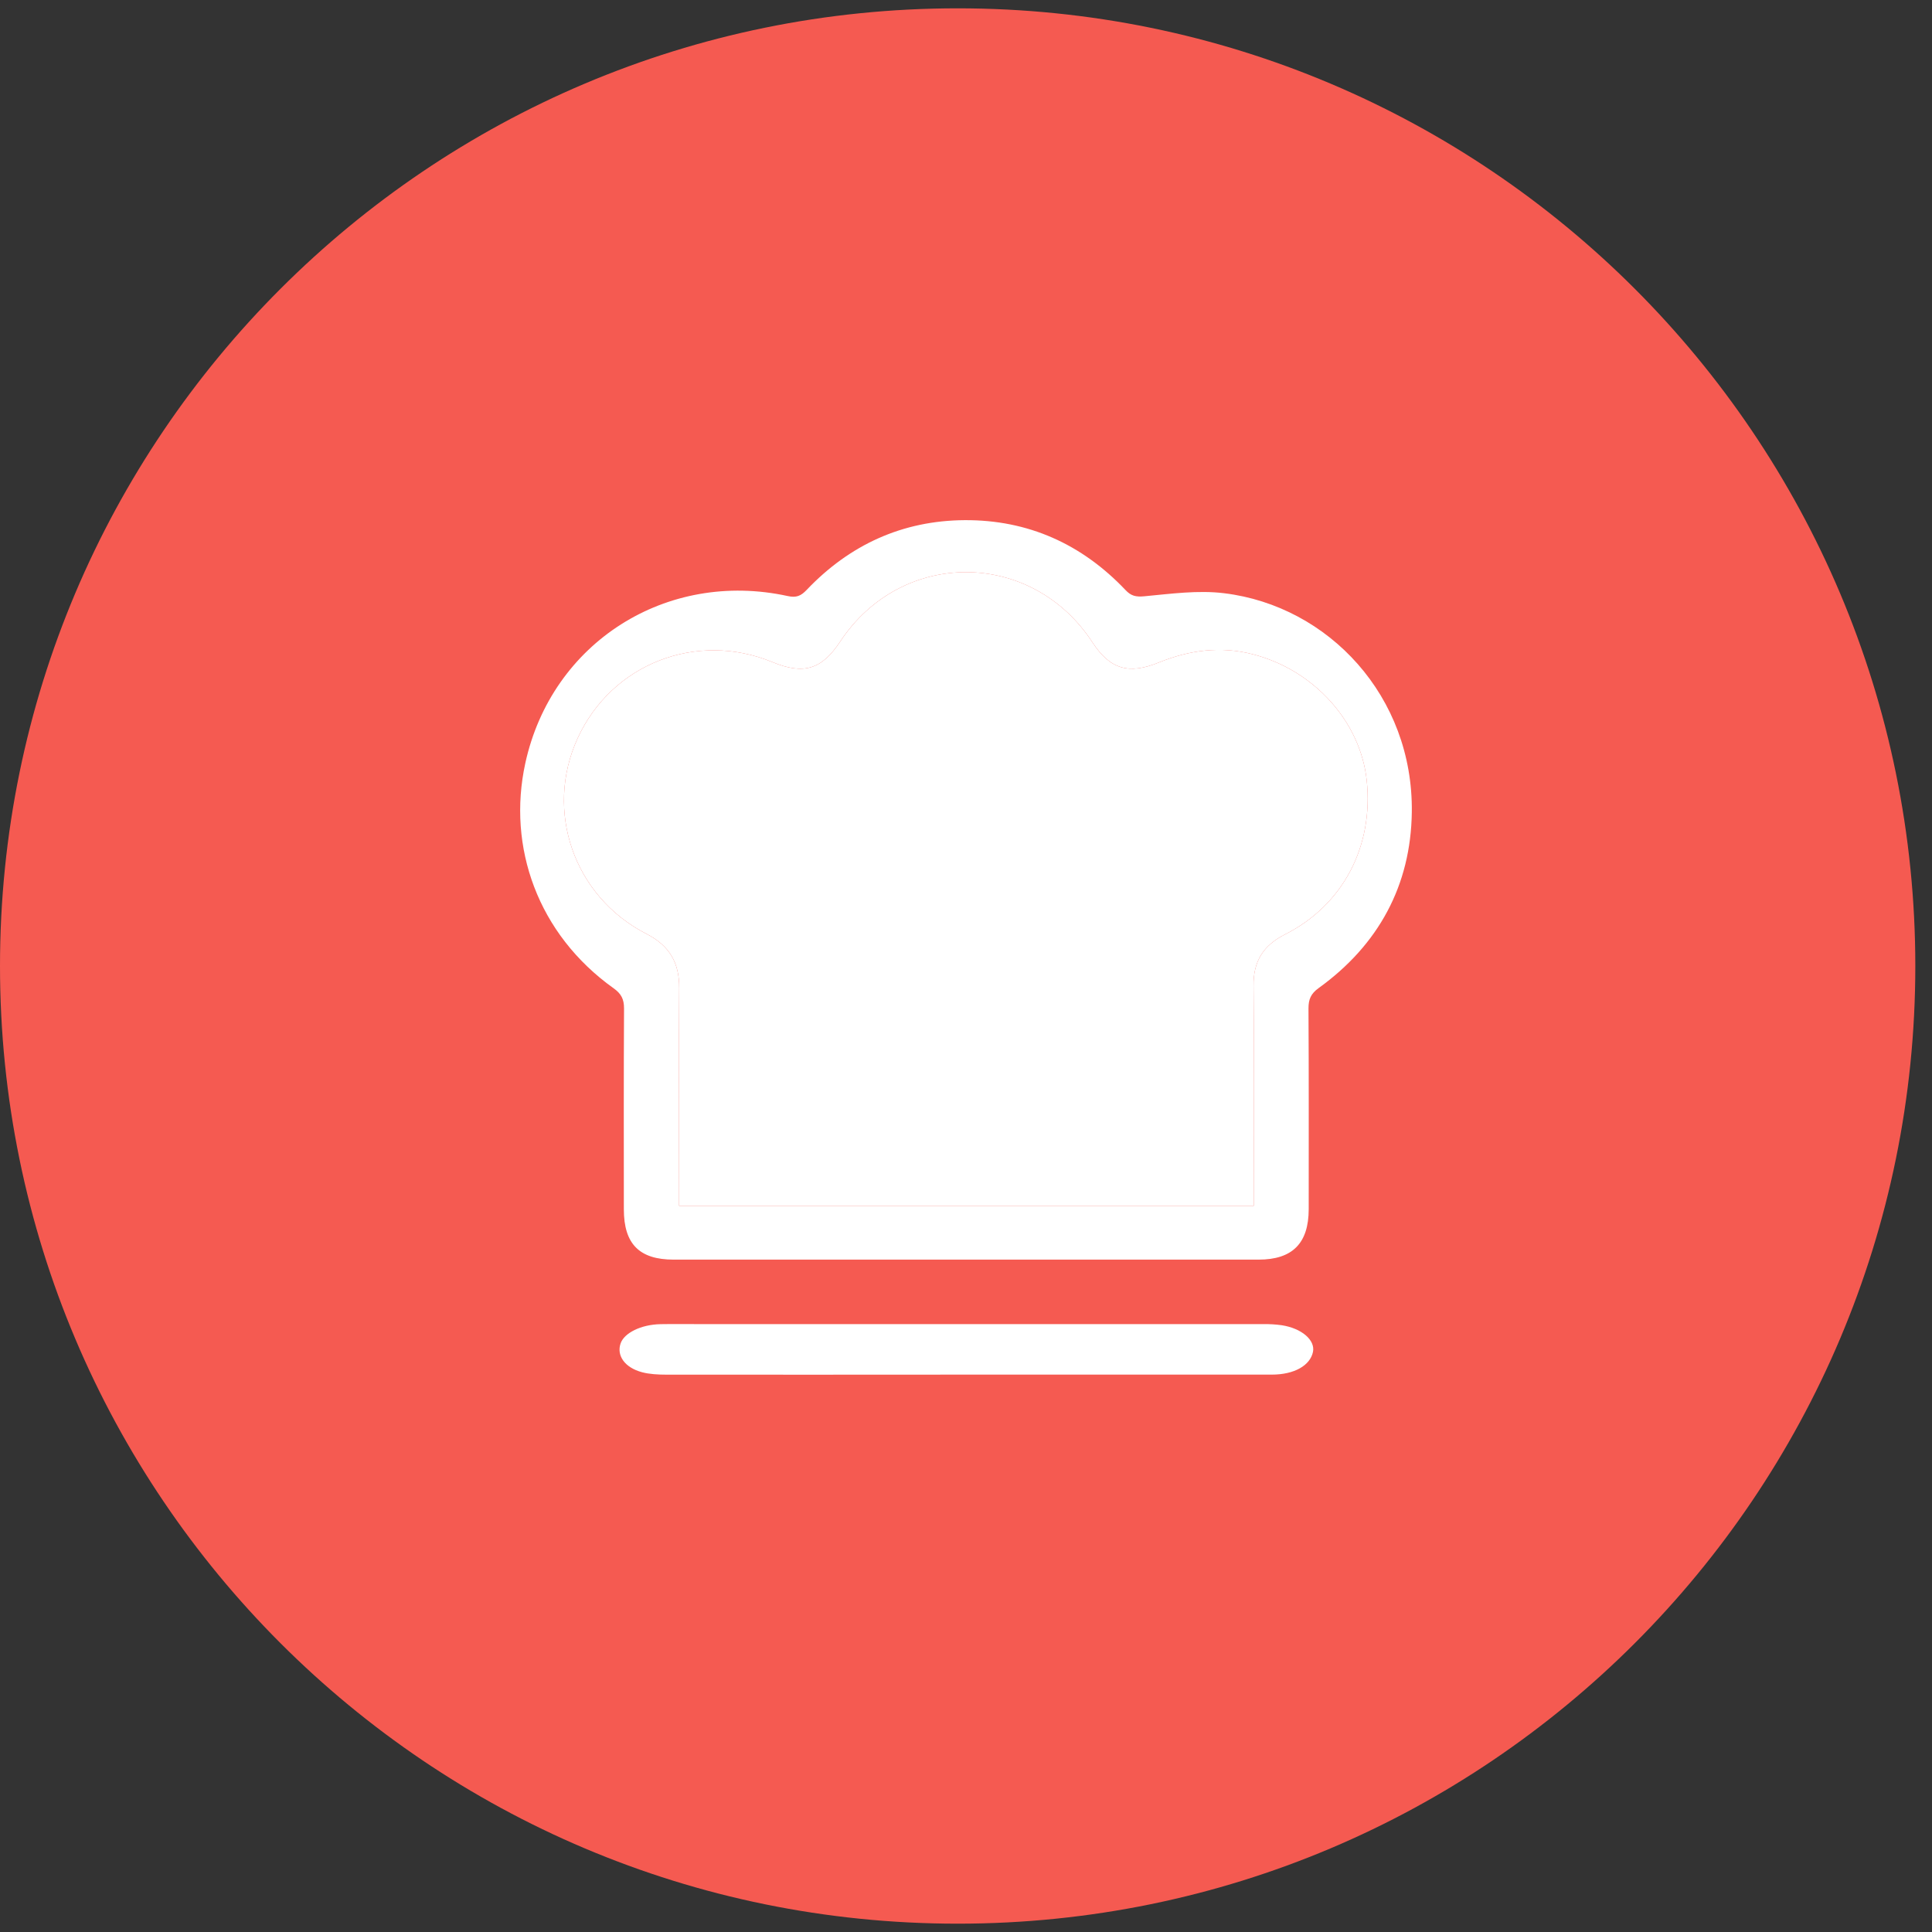 <svg width="52" height="52" viewBox="0 0 52 52" fill="none" xmlns="http://www.w3.org/2000/svg">
<rect x="0" y="0" width="52" height="52" fill="#333333" stroke="none"/>
<path d="M51.551 26C51.551 40.236 40.011 51.776 25.776 51.776C11.54 51.776 0 40.236 0 26C0 11.764 11.54 0.224 25.776 0.224C40.011 0.224 51.551 11.764 51.551 26Z" fill="#F55A51"/>
<path d="M33.875 33.903C34.785 33.903 35.223 33.464 35.224 32.546C35.224 30.744 35.229 28.943 35.218 27.141C35.218 26.894 35.283 26.745 35.489 26.596C37.099 25.436 37.972 23.837 37.999 21.864C38.042 18.748 35.766 16.312 32.95 15.967C32.246 15.88 31.514 15.982 30.8 16.049C30.573 16.07 30.444 16.042 30.293 15.881C29.117 14.641 27.669 13.991 25.967 14C24.291 14.01 22.867 14.662 21.71 15.879C21.558 16.038 21.436 16.094 21.203 16.043C17.946 15.332 14.848 17.286 14.138 20.545C13.648 22.795 14.472 25.142 16.516 26.6C16.721 26.746 16.797 26.894 16.796 27.143C16.786 28.945 16.79 30.747 16.791 32.549C16.791 33.482 17.209 33.903 18.132 33.903H33.875ZM18.277 32.455V31.96C18.277 30.17 18.268 28.381 18.281 26.592C18.286 25.91 18.016 25.451 17.4 25.135C15.445 24.134 14.648 21.828 15.548 19.868C16.467 17.866 18.747 16.977 20.792 17.821C21.629 18.167 22.117 18.02 22.61 17.273C24.26 14.768 27.764 14.777 29.404 17.29C29.876 18.013 30.379 18.162 31.192 17.83C32.014 17.497 32.852 17.383 33.726 17.611C35.359 18.033 36.615 19.417 36.785 21C36.975 22.776 36.15 24.358 34.588 25.149C34.003 25.445 33.731 25.869 33.739 26.536C33.759 28.351 33.746 30.166 33.746 31.982V32.455H18.277Z" fill="white"/>
<path d="M26.027 36.998C28.762 36.998 31.496 36.998 34.231 36.998C34.834 36.998 35.262 36.754 35.339 36.386C35.403 36.07 35.037 35.751 34.494 35.668C34.333 35.646 34.171 35.636 34.009 35.639C28.985 35.637 23.963 35.637 18.94 35.639C18.551 35.639 18.165 35.633 17.778 35.64C17.255 35.65 16.799 35.876 16.703 36.16C16.592 36.485 16.814 36.81 17.282 36.934C17.476 36.986 17.713 36.999 17.93 36.999C20.629 37.001 23.328 37 26.027 36.998Z" fill="white"/>
<path d="M18.277 32.455V31.96C18.277 30.17 18.268 28.381 18.281 26.592C18.286 25.91 18.016 25.451 17.4 25.135C15.445 24.134 14.648 21.828 15.548 19.868C16.467 17.866 18.747 16.977 20.792 17.821C21.629 18.167 22.117 18.02 22.61 17.273C24.26 14.768 27.764 14.777 29.404 17.29C29.876 18.013 30.379 18.162 31.192 17.83C32.014 17.497 32.852 17.383 33.726 17.611C35.359 18.033 36.615 19.417 36.785 21C36.975 22.776 36.15 24.358 34.588 25.149C34.003 25.445 33.731 25.869 33.739 26.536C33.759 28.351 33.746 30.166 33.746 31.982V32.455H18.277Z" fill="white"/>
</svg>
